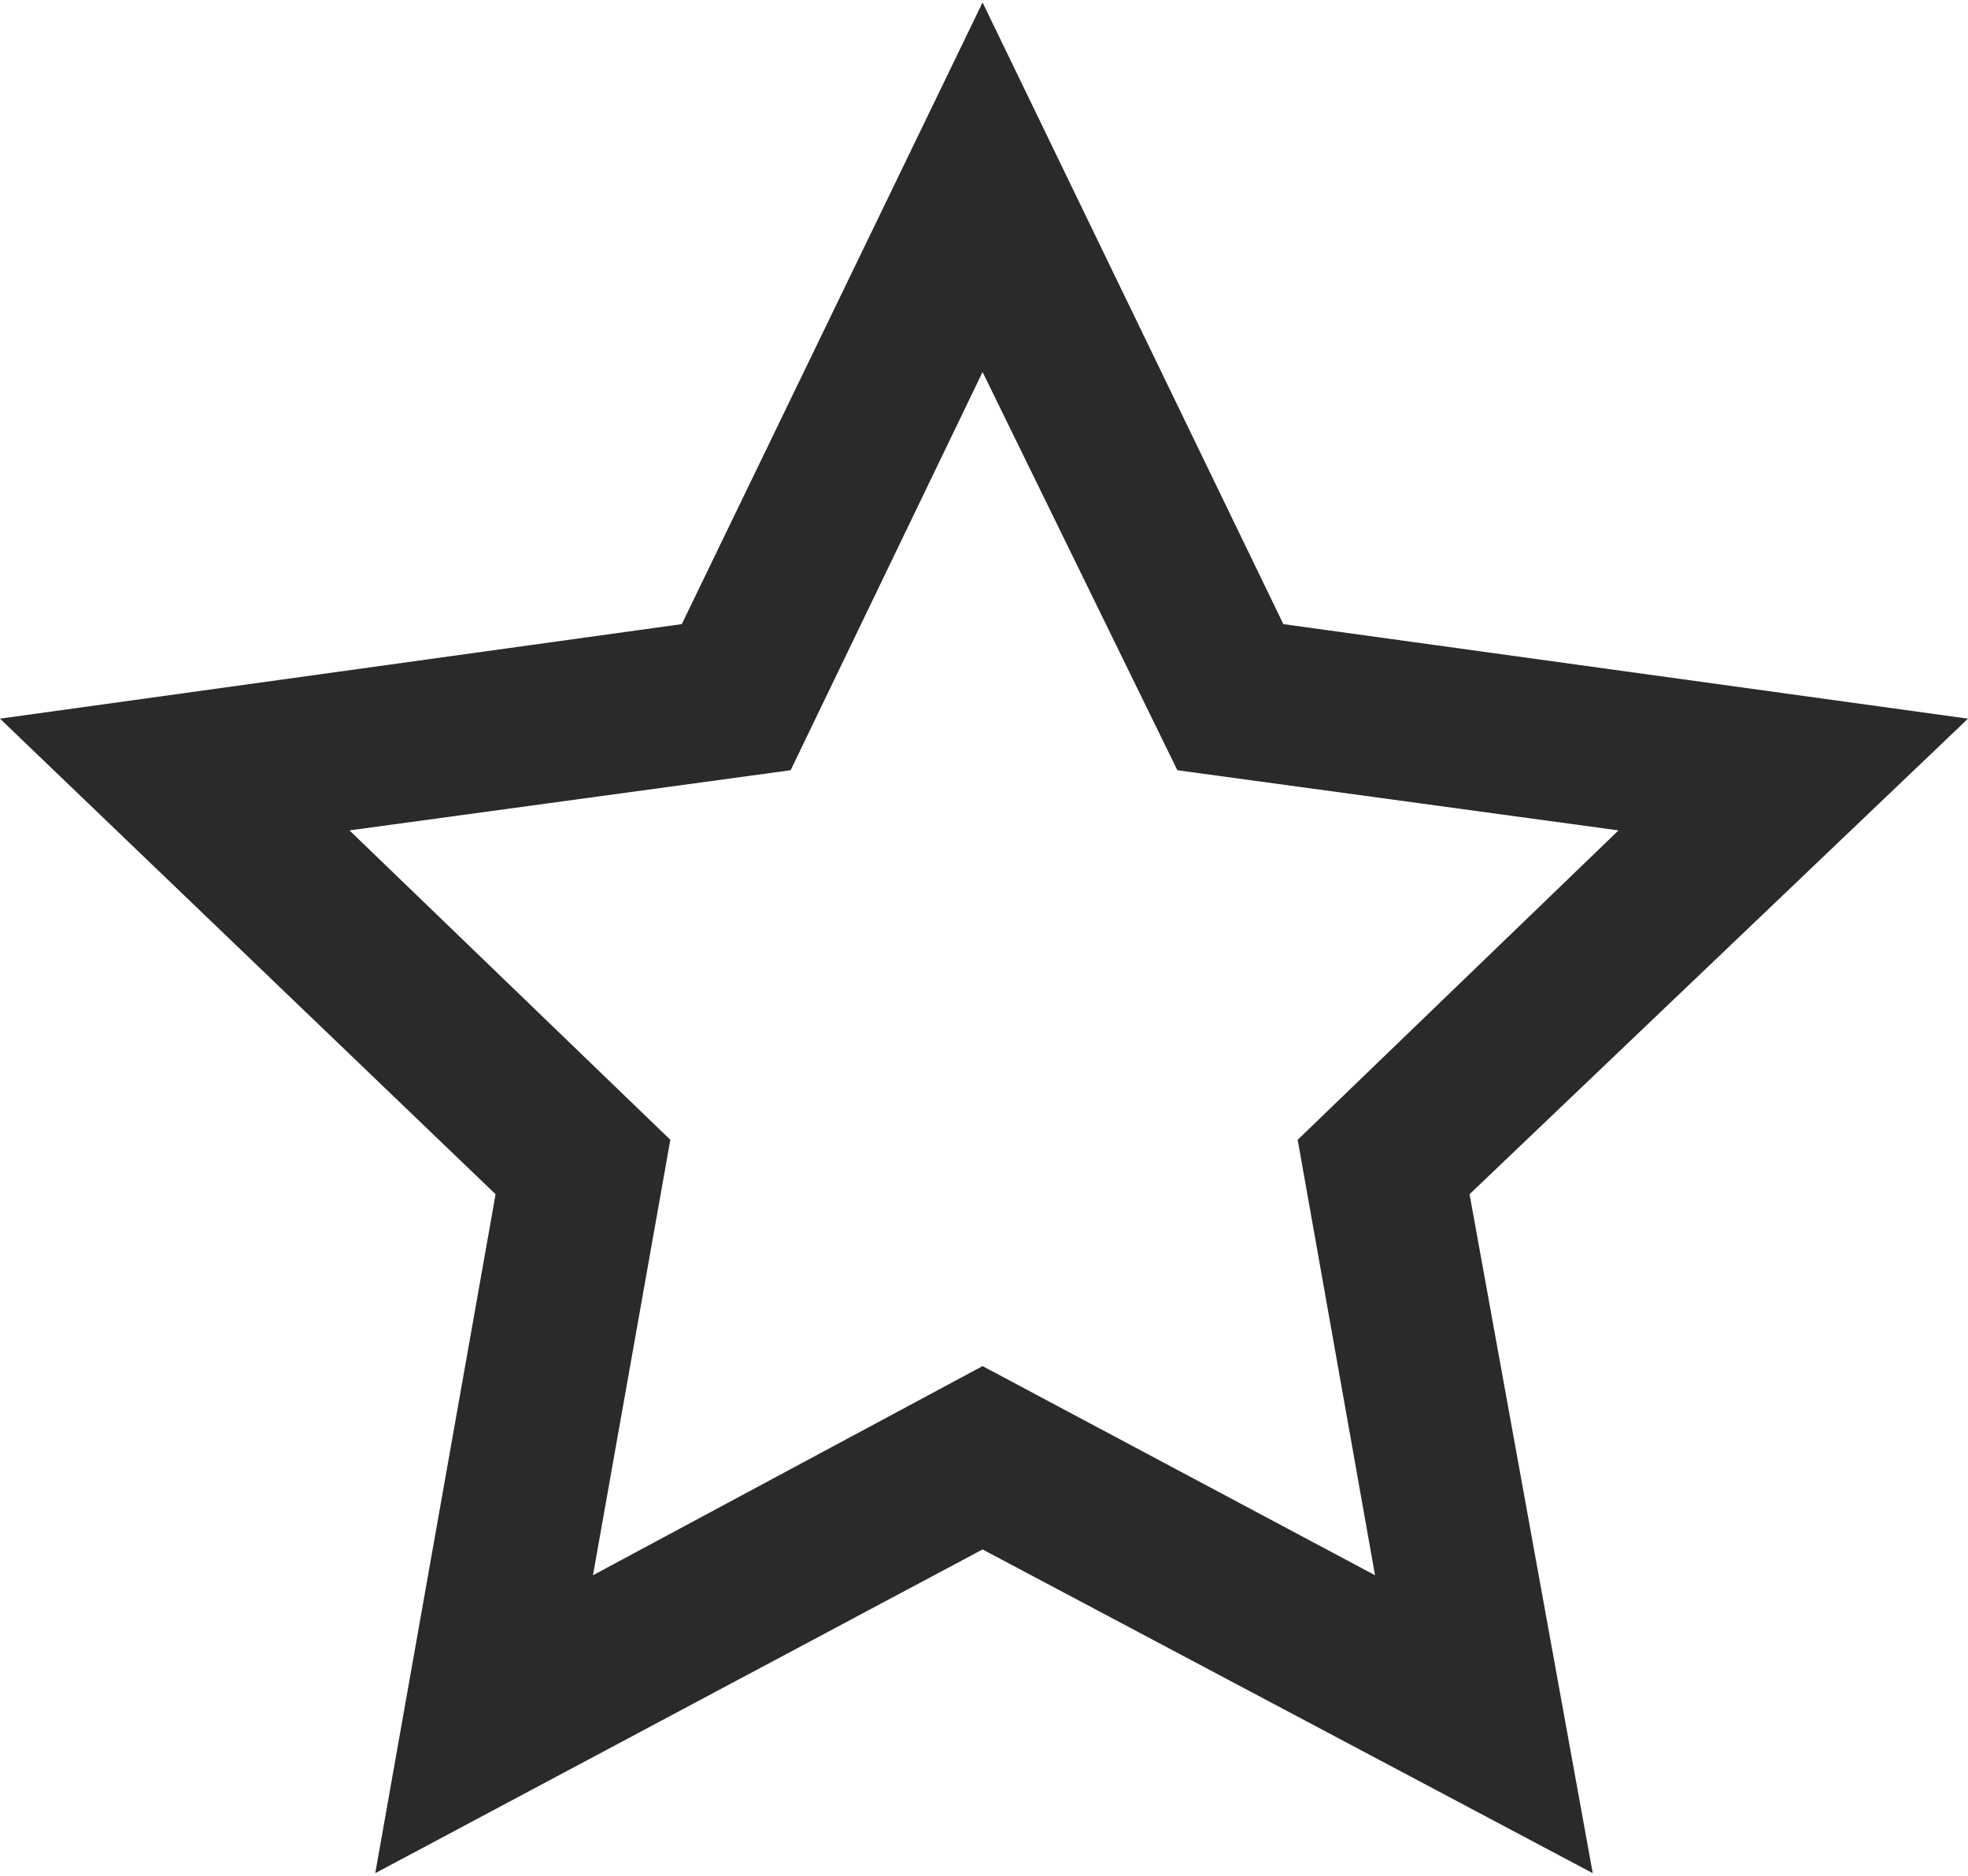<?xml version="1.0" encoding="UTF-8"?>
<!DOCTYPE svg PUBLIC "-//W3C//DTD SVG 1.1//EN" "http://www.w3.org/Graphics/SVG/1.1/DTD/svg11.dtd">
<!-- Creator: CorelDRAW 2019 (64-Bit) -->
<svg xmlns="http://www.w3.org/2000/svg" xml:space="preserve" width="298px" height="284px" version="1.1" style="shape-rendering:geometricPrecision; text-rendering:geometricPrecision; image-rendering:optimizeQuality; fill-rule:evenodd; clip-rule:evenodd"
viewBox="0 0 6.87 6.53"
 xmlns:xlink="http://www.w3.org/1999/xlink">
 <defs>
  <style type="text/css">
   <![CDATA[
    .fil0 {fill:#2B2A29}
   ]]>
  </style>
 </defs>
 <g id="Слой_x0020_1">
  <path class="fil0" d="M3.43 0l1.05 2.17 2.39 0.33 -1.74 1.66 0.43 2.37 -2.13 -1.13 -2.12 1.13 0.42 -2.37 -1.73 -1.66 2.38 -0.33 1.05 -2.17zm0 1.29l-0.67 1.39 -1.54 0.21 1.12 1.08 -0.27 1.52 1.36 -0.73 1.37 0.73 -0.27 -1.52 1.12 -1.08 -1.54 -0.21 -0.68 -1.39z"/>
 </g>
</svg>
